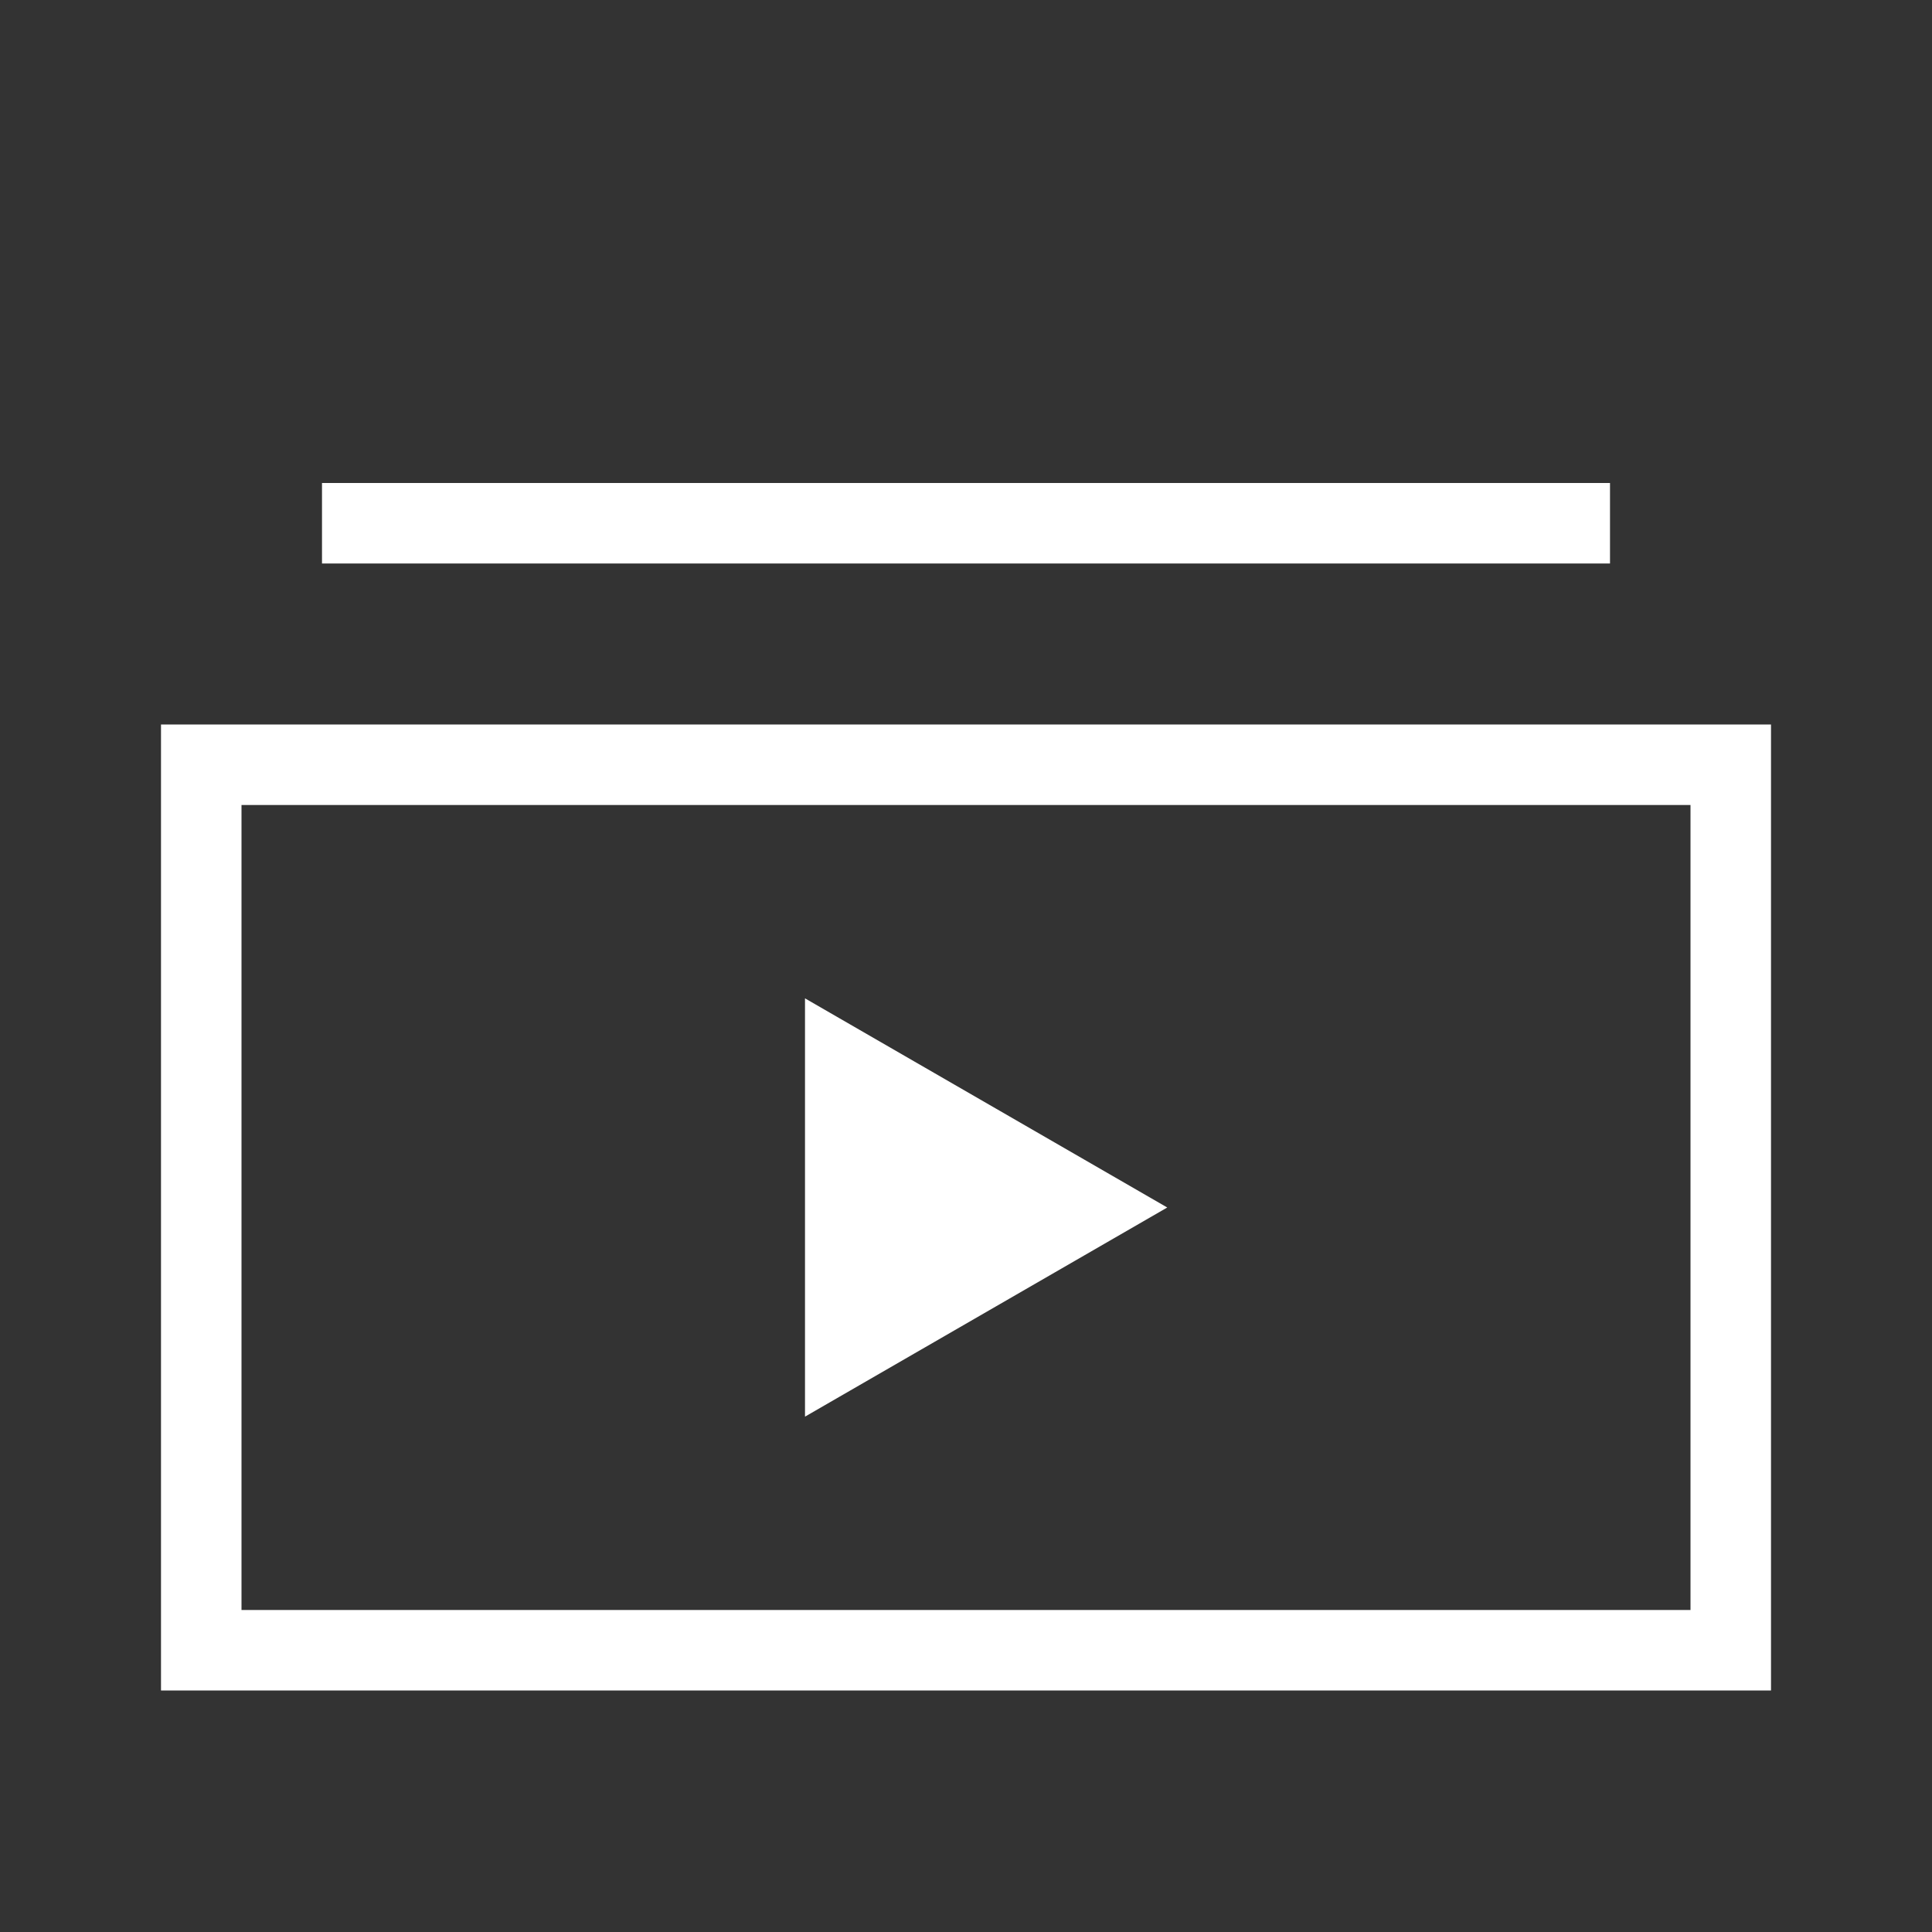 <svg width="48" height="48" viewBox="0 0 48 48" fill="none" xmlns="http://www.w3.org/2000/svg">
<rect x="0" y="0" width="48" height="48" fill="#333333" stroke="none"/>
<path d="M29 30L20 35.196L20 24.804L29 30Z" fill="white"/>
<rect x="5" y="19" width="38" height="22" stroke="white" stroke-width="2"/>
<rect x="8" y="12" width="32" height="2" fill="white"/>
</svg>

